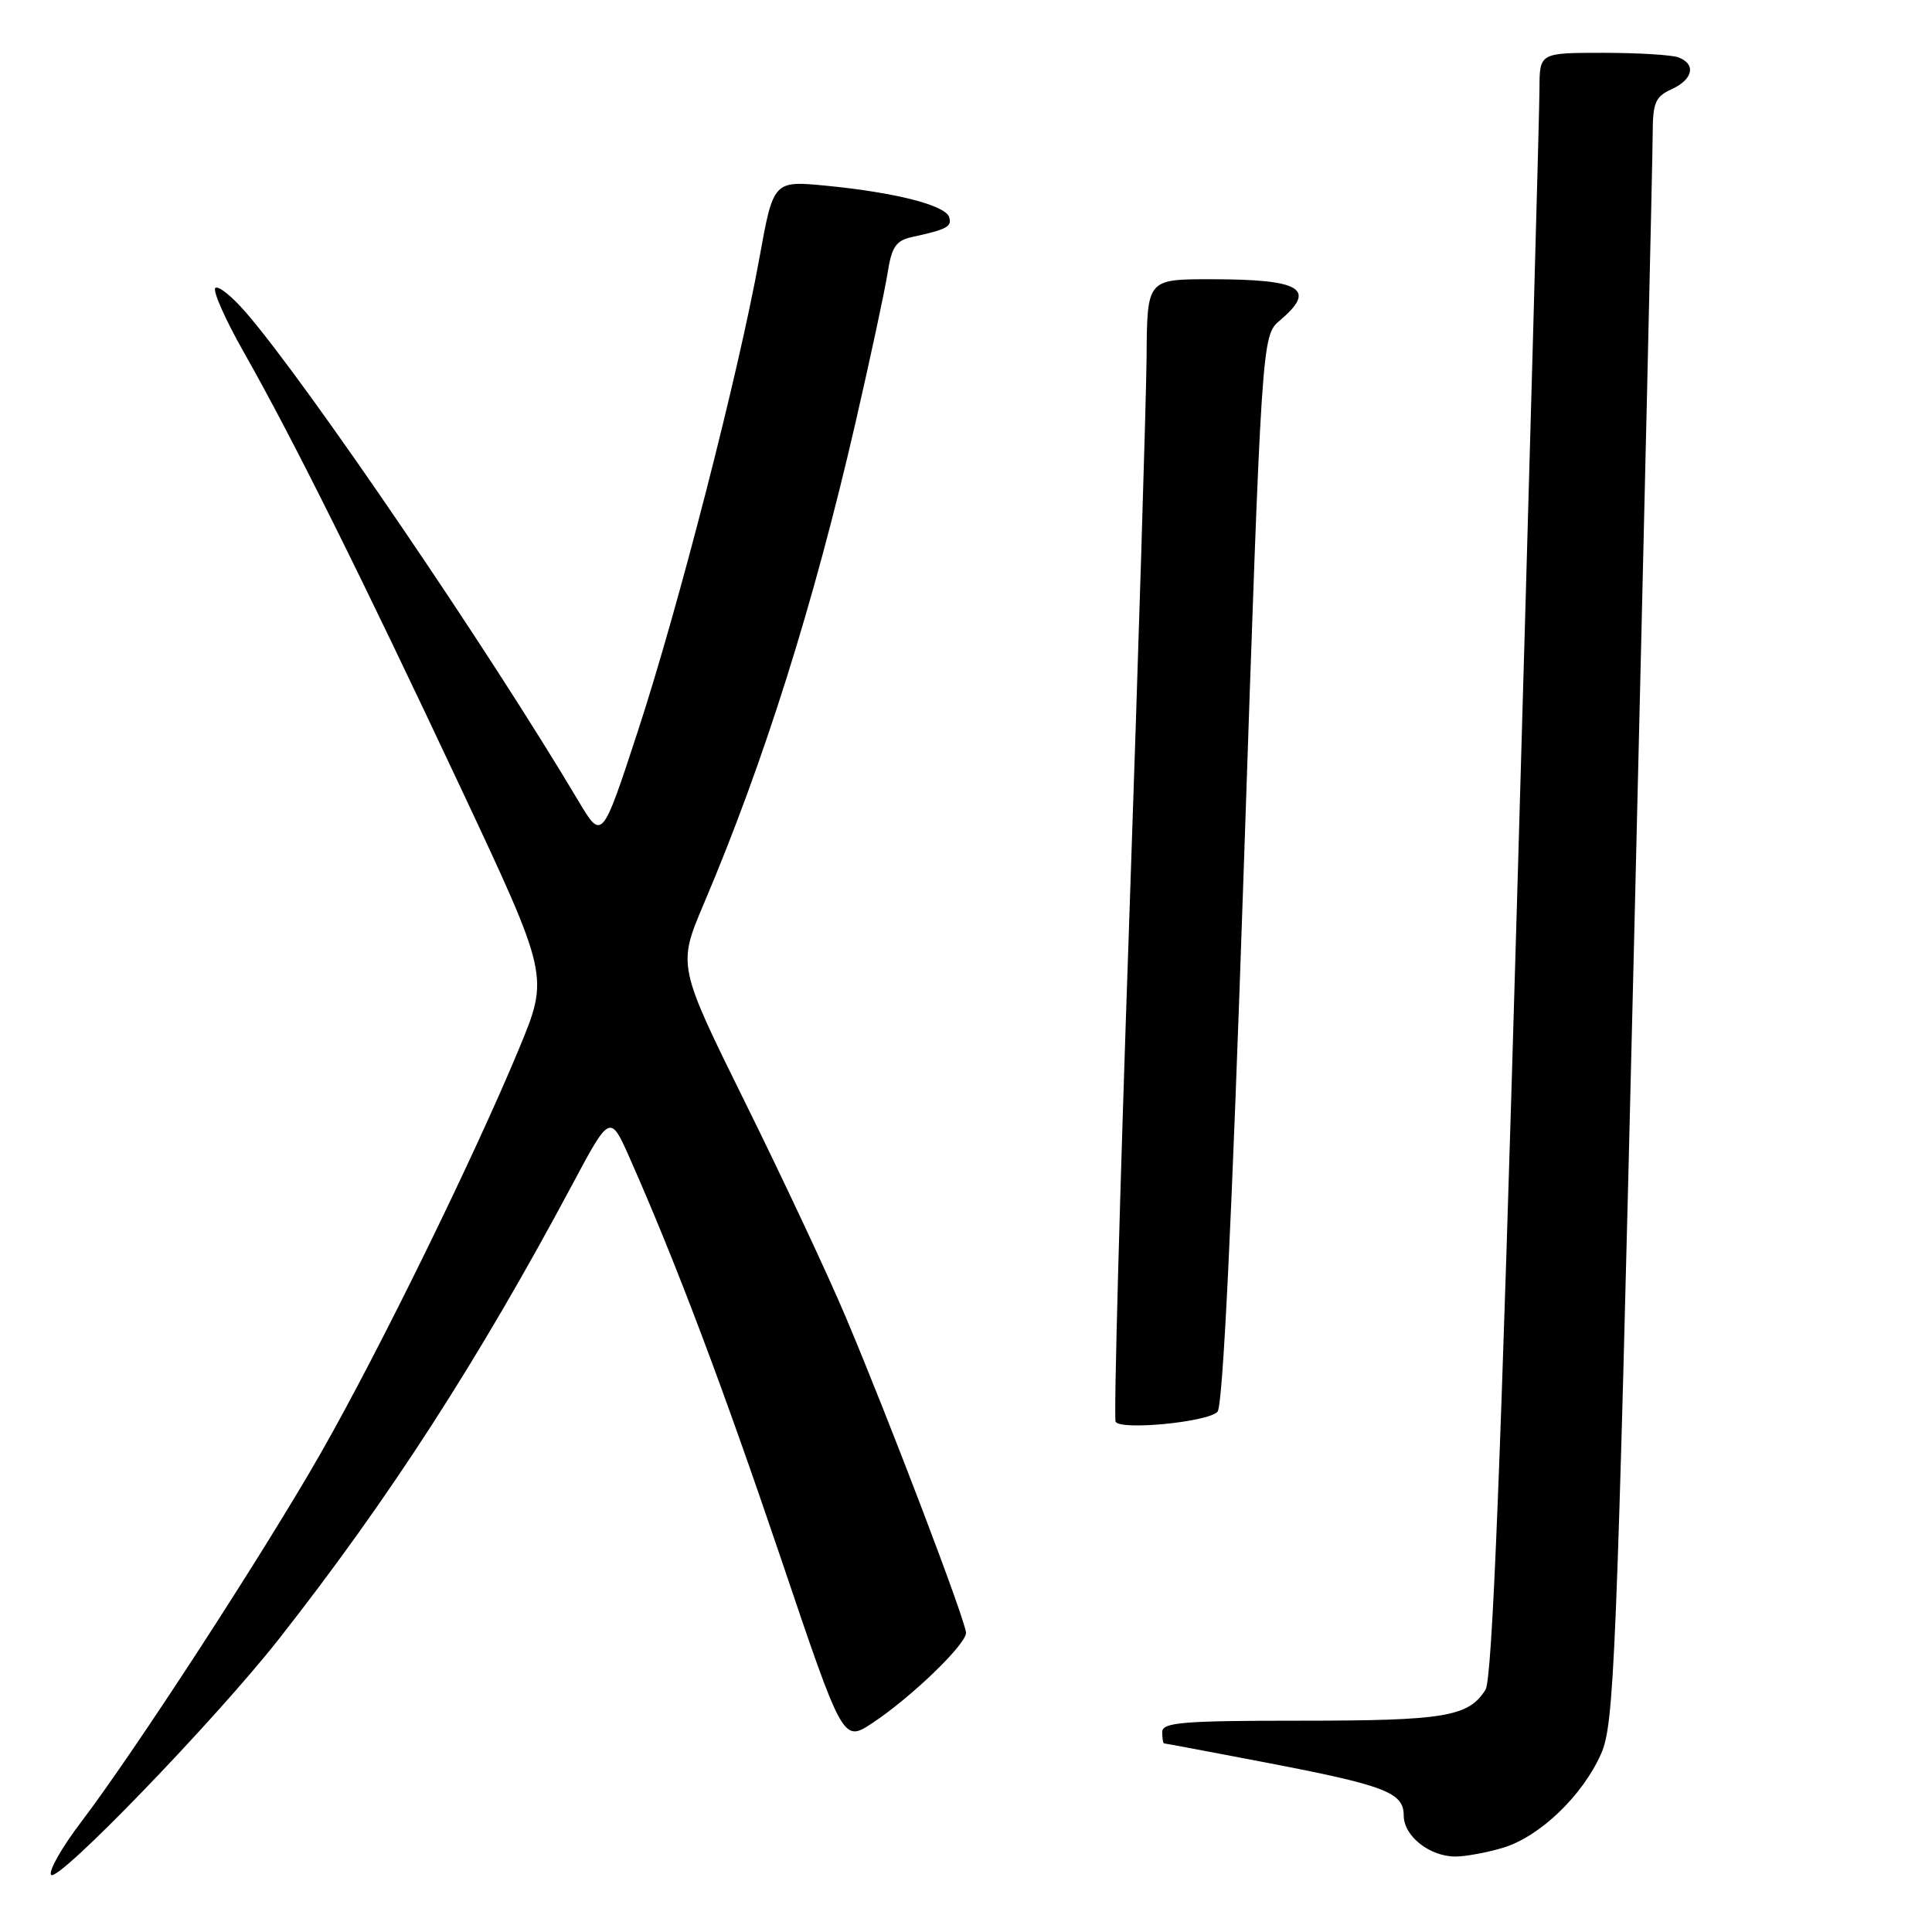 <?xml version="1.0" encoding="UTF-8" standalone="no"?>
<!DOCTYPE svg PUBLIC "-//W3C//DTD SVG 1.1//EN" "http://www.w3.org/Graphics/SVG/1.1/DTD/svg11.dtd" >
<svg xmlns="http://www.w3.org/2000/svg" xmlns:xlink="http://www.w3.org/1999/xlink" version="1.1" viewBox="0 0 256 256">
 <g >
 <path fill="currentColor"
d=" M 37.00 217.12 C 51.56 198.58 63.38 180.27 75.79 157.04 C 80.84 147.58 80.84 147.58 83.48 153.54 C 89.58 167.32 95.85 183.95 103.54 206.69 C 111.71 230.88 111.71 230.88 115.60 228.31 C 120.72 224.92 128.00 217.91 128.00 216.36 C 128.00 214.87 117.89 188.31 112.06 174.50 C 109.74 169.00 103.78 156.28 98.81 146.23 C 89.78 127.95 89.78 127.95 93.27 119.73 C 101.22 101.00 107.80 80.12 113.36 56.00 C 115.32 47.47 117.23 38.58 117.60 36.24 C 118.15 32.69 118.70 31.88 120.88 31.40 C 125.48 30.40 126.18 30.03 125.76 28.75 C 125.24 27.19 118.62 25.50 109.49 24.61 C 102.48 23.93 102.48 23.93 100.62 34.21 C 97.88 49.40 89.90 80.47 84.50 96.94 C 79.77 111.38 79.77 111.38 76.63 106.11 C 64.69 86.03 40.56 50.58 32.53 41.34 C 30.70 39.23 28.90 37.80 28.53 38.16 C 28.16 38.52 29.85 42.34 32.30 46.66 C 38.81 58.14 47.83 76.26 61.06 104.42 C 72.76 129.34 72.76 129.34 68.79 138.92 C 62.83 153.29 50.25 178.97 42.53 192.50 C 35.02 205.67 17.87 232.07 10.71 241.48 C 8.21 244.77 6.43 247.89 6.76 248.42 C 7.52 249.65 28.54 227.89 37.00 217.12 Z  M 199.15 244.84 C 204.01 243.38 209.70 237.94 212.15 232.39 C 213.89 228.46 214.21 220.60 216.51 125.32 C 217.87 68.77 218.99 20.35 218.99 17.73 C 219.00 13.61 219.34 12.80 221.50 11.82 C 224.33 10.53 224.77 8.51 222.42 7.61 C 221.55 7.27 217.05 7.00 212.42 7.00 C 204.00 7.00 204.00 7.00 203.99 11.75 C 203.99 14.36 202.65 62.72 201.02 119.21 C 198.86 194.17 197.73 222.46 196.84 223.89 C 194.60 227.47 191.45 228.00 172.45 228.00 C 156.72 228.00 154.00 228.22 154.00 229.50 C 154.00 230.32 154.11 231.00 154.25 231.01 C 154.39 231.01 160.35 232.13 167.50 233.50 C 183.58 236.58 186.00 237.51 186.00 240.56 C 186.00 243.29 189.42 246.00 192.86 246.00 C 194.18 246.00 197.01 245.48 199.15 244.84 Z  M 161.32 187.08 C 162.04 186.36 163.22 161.95 164.80 115.24 C 167.19 44.50 167.19 44.50 169.59 42.46 C 174.55 38.27 172.42 37.00 160.42 37.00 C 152.00 37.00 152.00 37.00 151.93 47.25 C 151.88 52.89 150.84 86.75 149.61 122.50 C 148.37 158.25 147.57 187.89 147.82 188.38 C 148.43 189.56 159.95 188.45 161.32 187.08 Z "/>
</g>
</svg>
